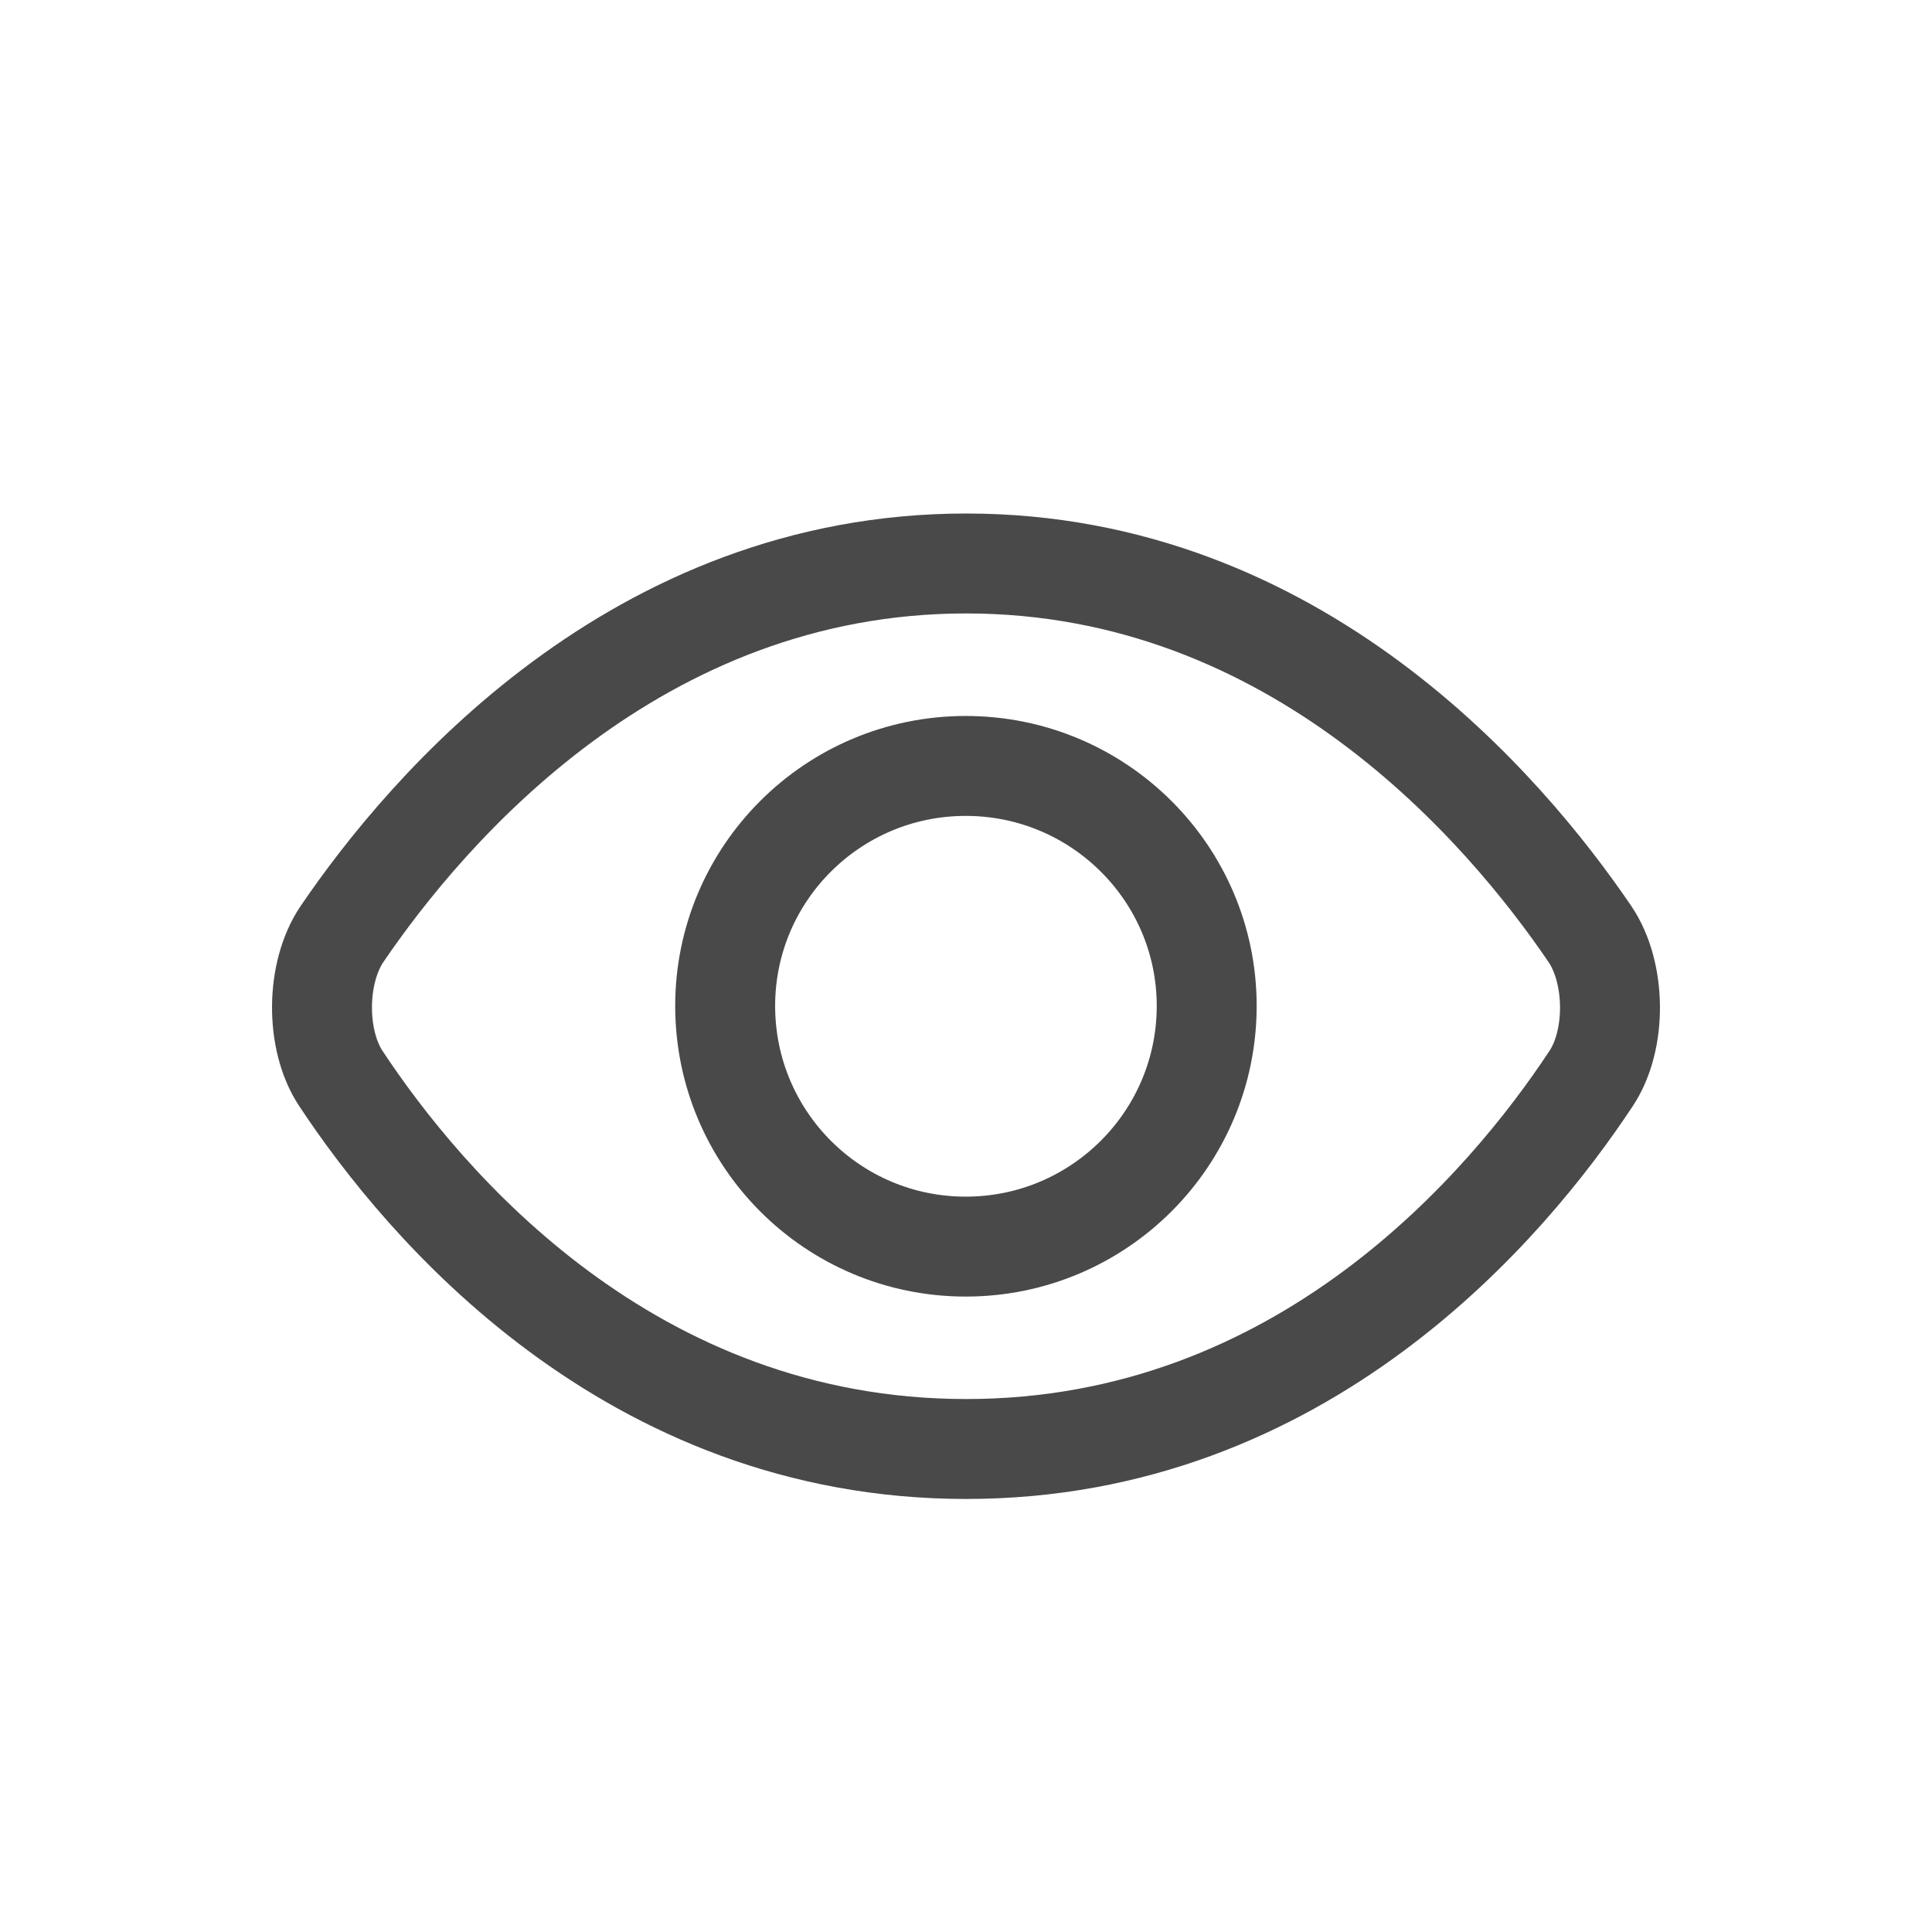 <svg width="29" height="29" viewBox="0 0 29 29" fill="none" xmlns="http://www.w3.org/2000/svg">
<g clip-path="url(#clip0_12_151)">
<path fill-rule="evenodd" clip-rule="evenodd" d="M14.496 18.712C12.498 18.712 10.885 17.094 10.885 15.099C10.885 13.114 12.498 11.497 14.496 11.497C16.495 11.497 18.113 13.114 18.113 15.099C18.113 17.094 16.494 18.712 14.496 18.712ZM14.503 8.458C9.546 8.458 6.408 12.146 5.131 14.024C4.741 14.604 4.732 15.608 5.117 16.189C6.365 18.078 9.446 21.75 14.503 21.75C19.554 21.75 22.636 18.078 23.883 16.189C24.269 15.608 24.258 14.604 23.868 14.024C22.592 12.146 19.46 8.458 14.503 8.458Z" stroke="#0C0C0C" stroke-opacity="0.75" stroke-width="1.5" stroke-linecap="round" stroke-linejoin="round"/>
</g>
<defs>
<clipPath id="clip0_12_151">
<rect width="29" height="29" fill="white"/>
</clipPath>
</defs>
</svg>